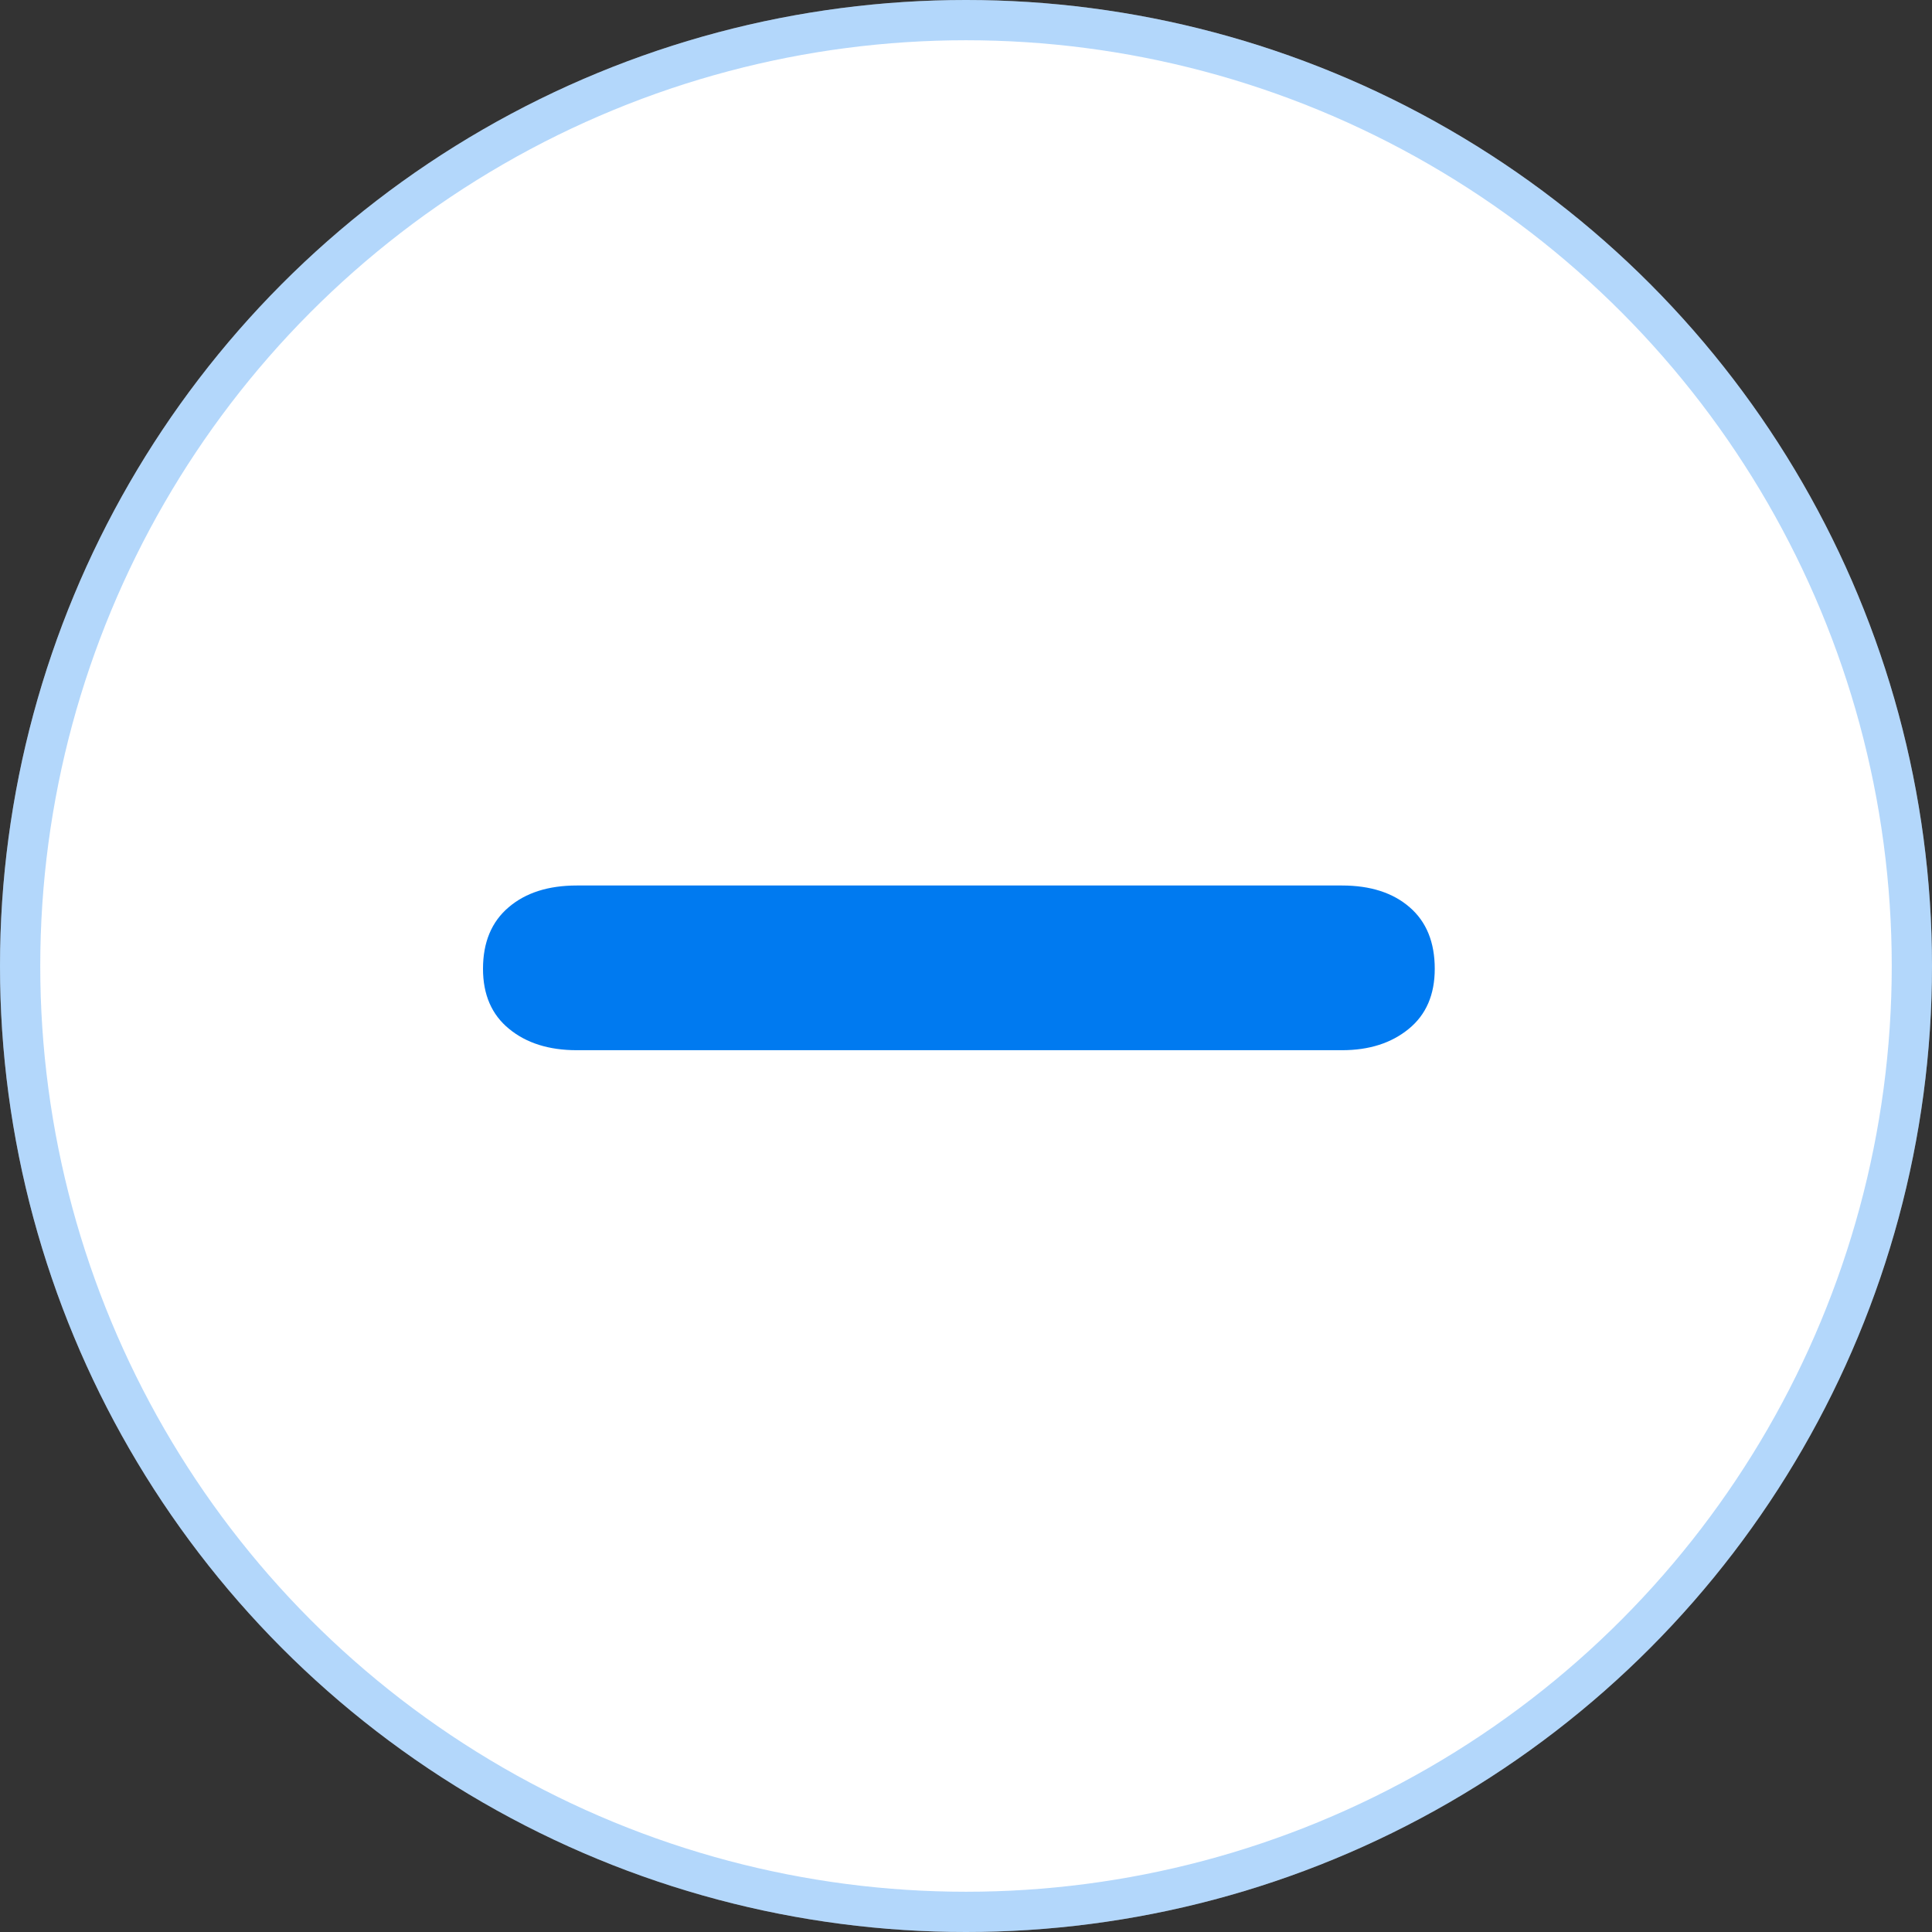 <svg width="24" height="24" viewBox="0 0 24 24" fill="none" xmlns="http://www.w3.org/2000/svg">
<rect x="0" y="0" width="24" height="24" fill="#333333" stroke="none"/>
<circle cx="12" cy="12" r="12" fill="white"/>
<circle cx="12" cy="12" r="11.75" stroke="#007AF0" stroke-opacity="0.3" stroke-width="0.5"/>
<path d="M7.165 13.046C6.82 13.046 6.539 12.958 6.324 12.781C6.108 12.605 6 12.356 6 12.035C6 11.706 6.106 11.451 6.318 11.271C6.529 11.09 6.812 11 7.165 11H16.671C17.023 11 17.304 11.09 17.512 11.271C17.72 11.451 17.823 11.706 17.823 12.035C17.823 12.356 17.716 12.605 17.5 12.781C17.284 12.958 17.008 13.046 16.671 13.046H7.165Z" fill="#007AF0"/>
</svg>
